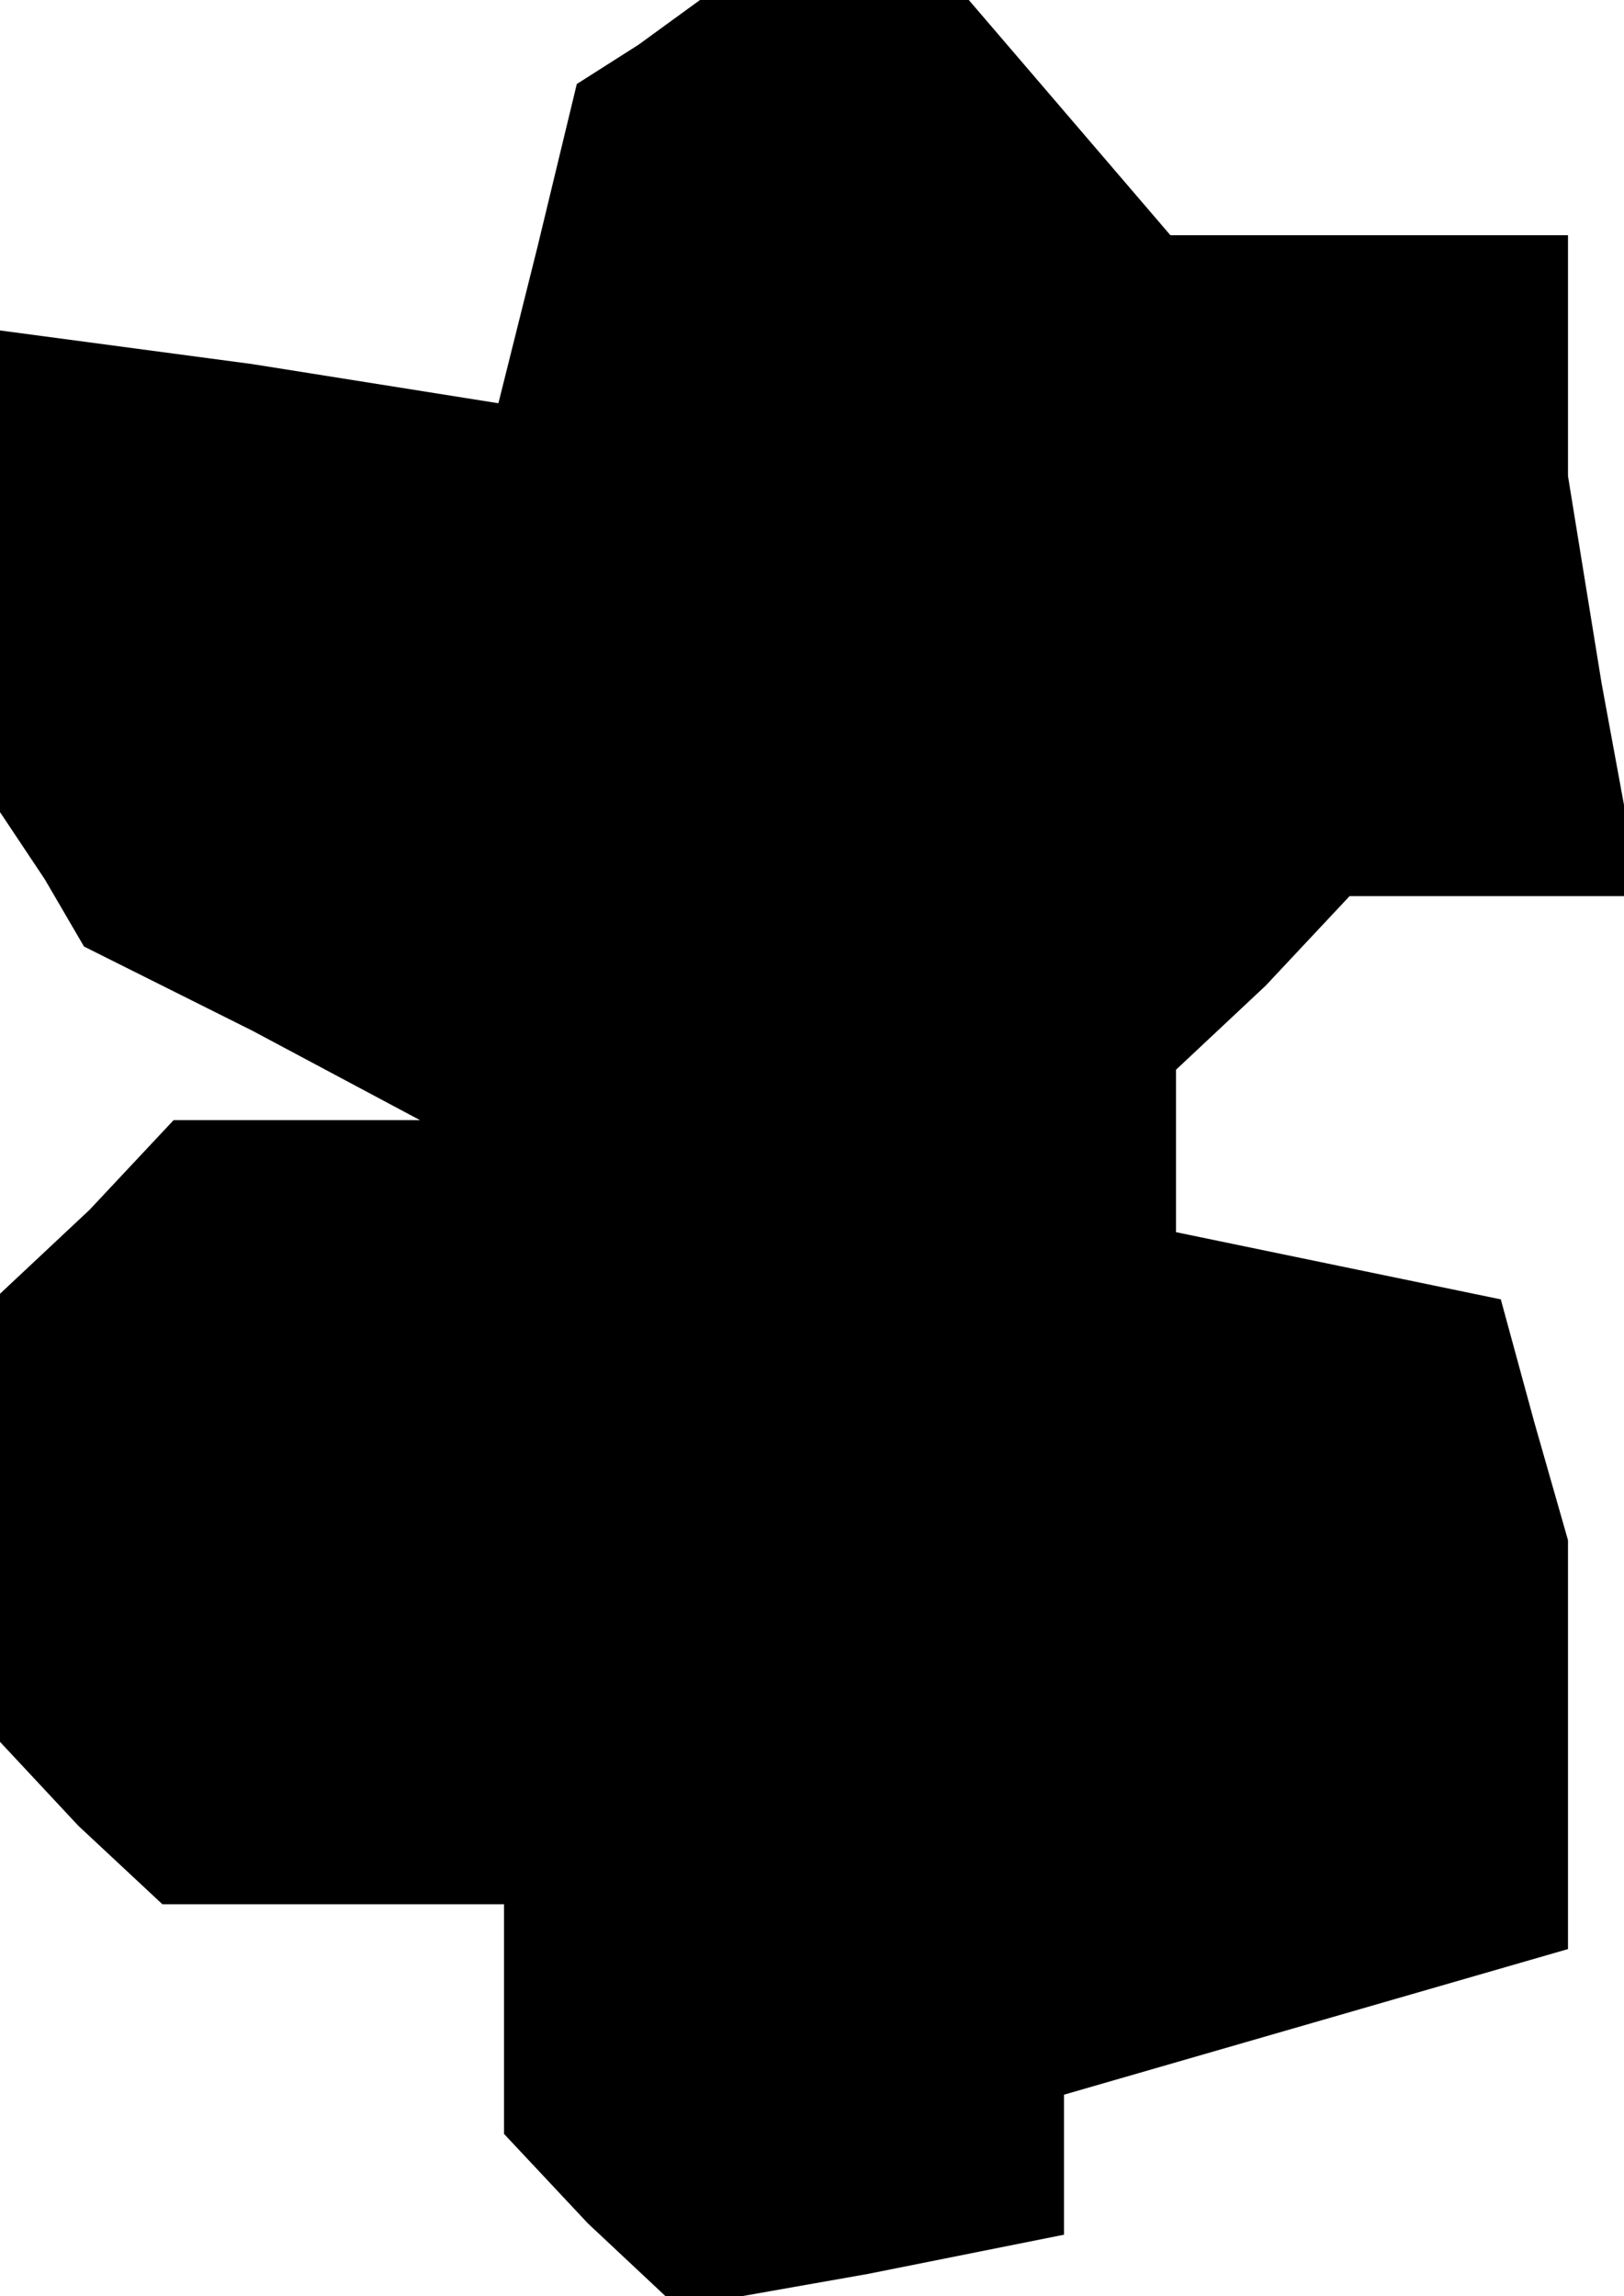 <?xml version="1.0" standalone="no"?>
<!DOCTYPE svg PUBLIC "-//W3C//DTD SVG 20010904//EN"
 "http://www.w3.org/TR/2001/REC-SVG-20010904/DTD/svg10.dtd">
<svg version="1.0" xmlns="http://www.w3.org/2000/svg"
 width="29pt" height="41pt" viewBox="0 0 29 41"
 preserveAspectRatio="xMidYMid meet">
<g transform="translate(0,41) scale(0.1,-0.1)"
fill="#000000" stroke="none">
<path d="M114 402 l-11 -7 -7 -29 -7 -28 -44 7 -45 6 0 -43 0 -43 8 -12 7 -12
30 -15 30 -16 -22 0 -22 0 -15 -16 -16 -15 0 -40 0 -40 14 -15 15 -14 30 0 31
0 0 -21 0 -20 15 -16 16 -15 34 6 35 7 0 12 0 13 45 13 45 13 0 37 0 36 -6 21
-6 22 -29 6 -29 6 0 14 0 15 16 15 15 16 26 0 26 0 -7 38 -6 37 0 22 0 21 -35
0 -36 0 -18 21 -18 21 -24 0 -24 0 -11 -8z"/>
</g>
</svg>
